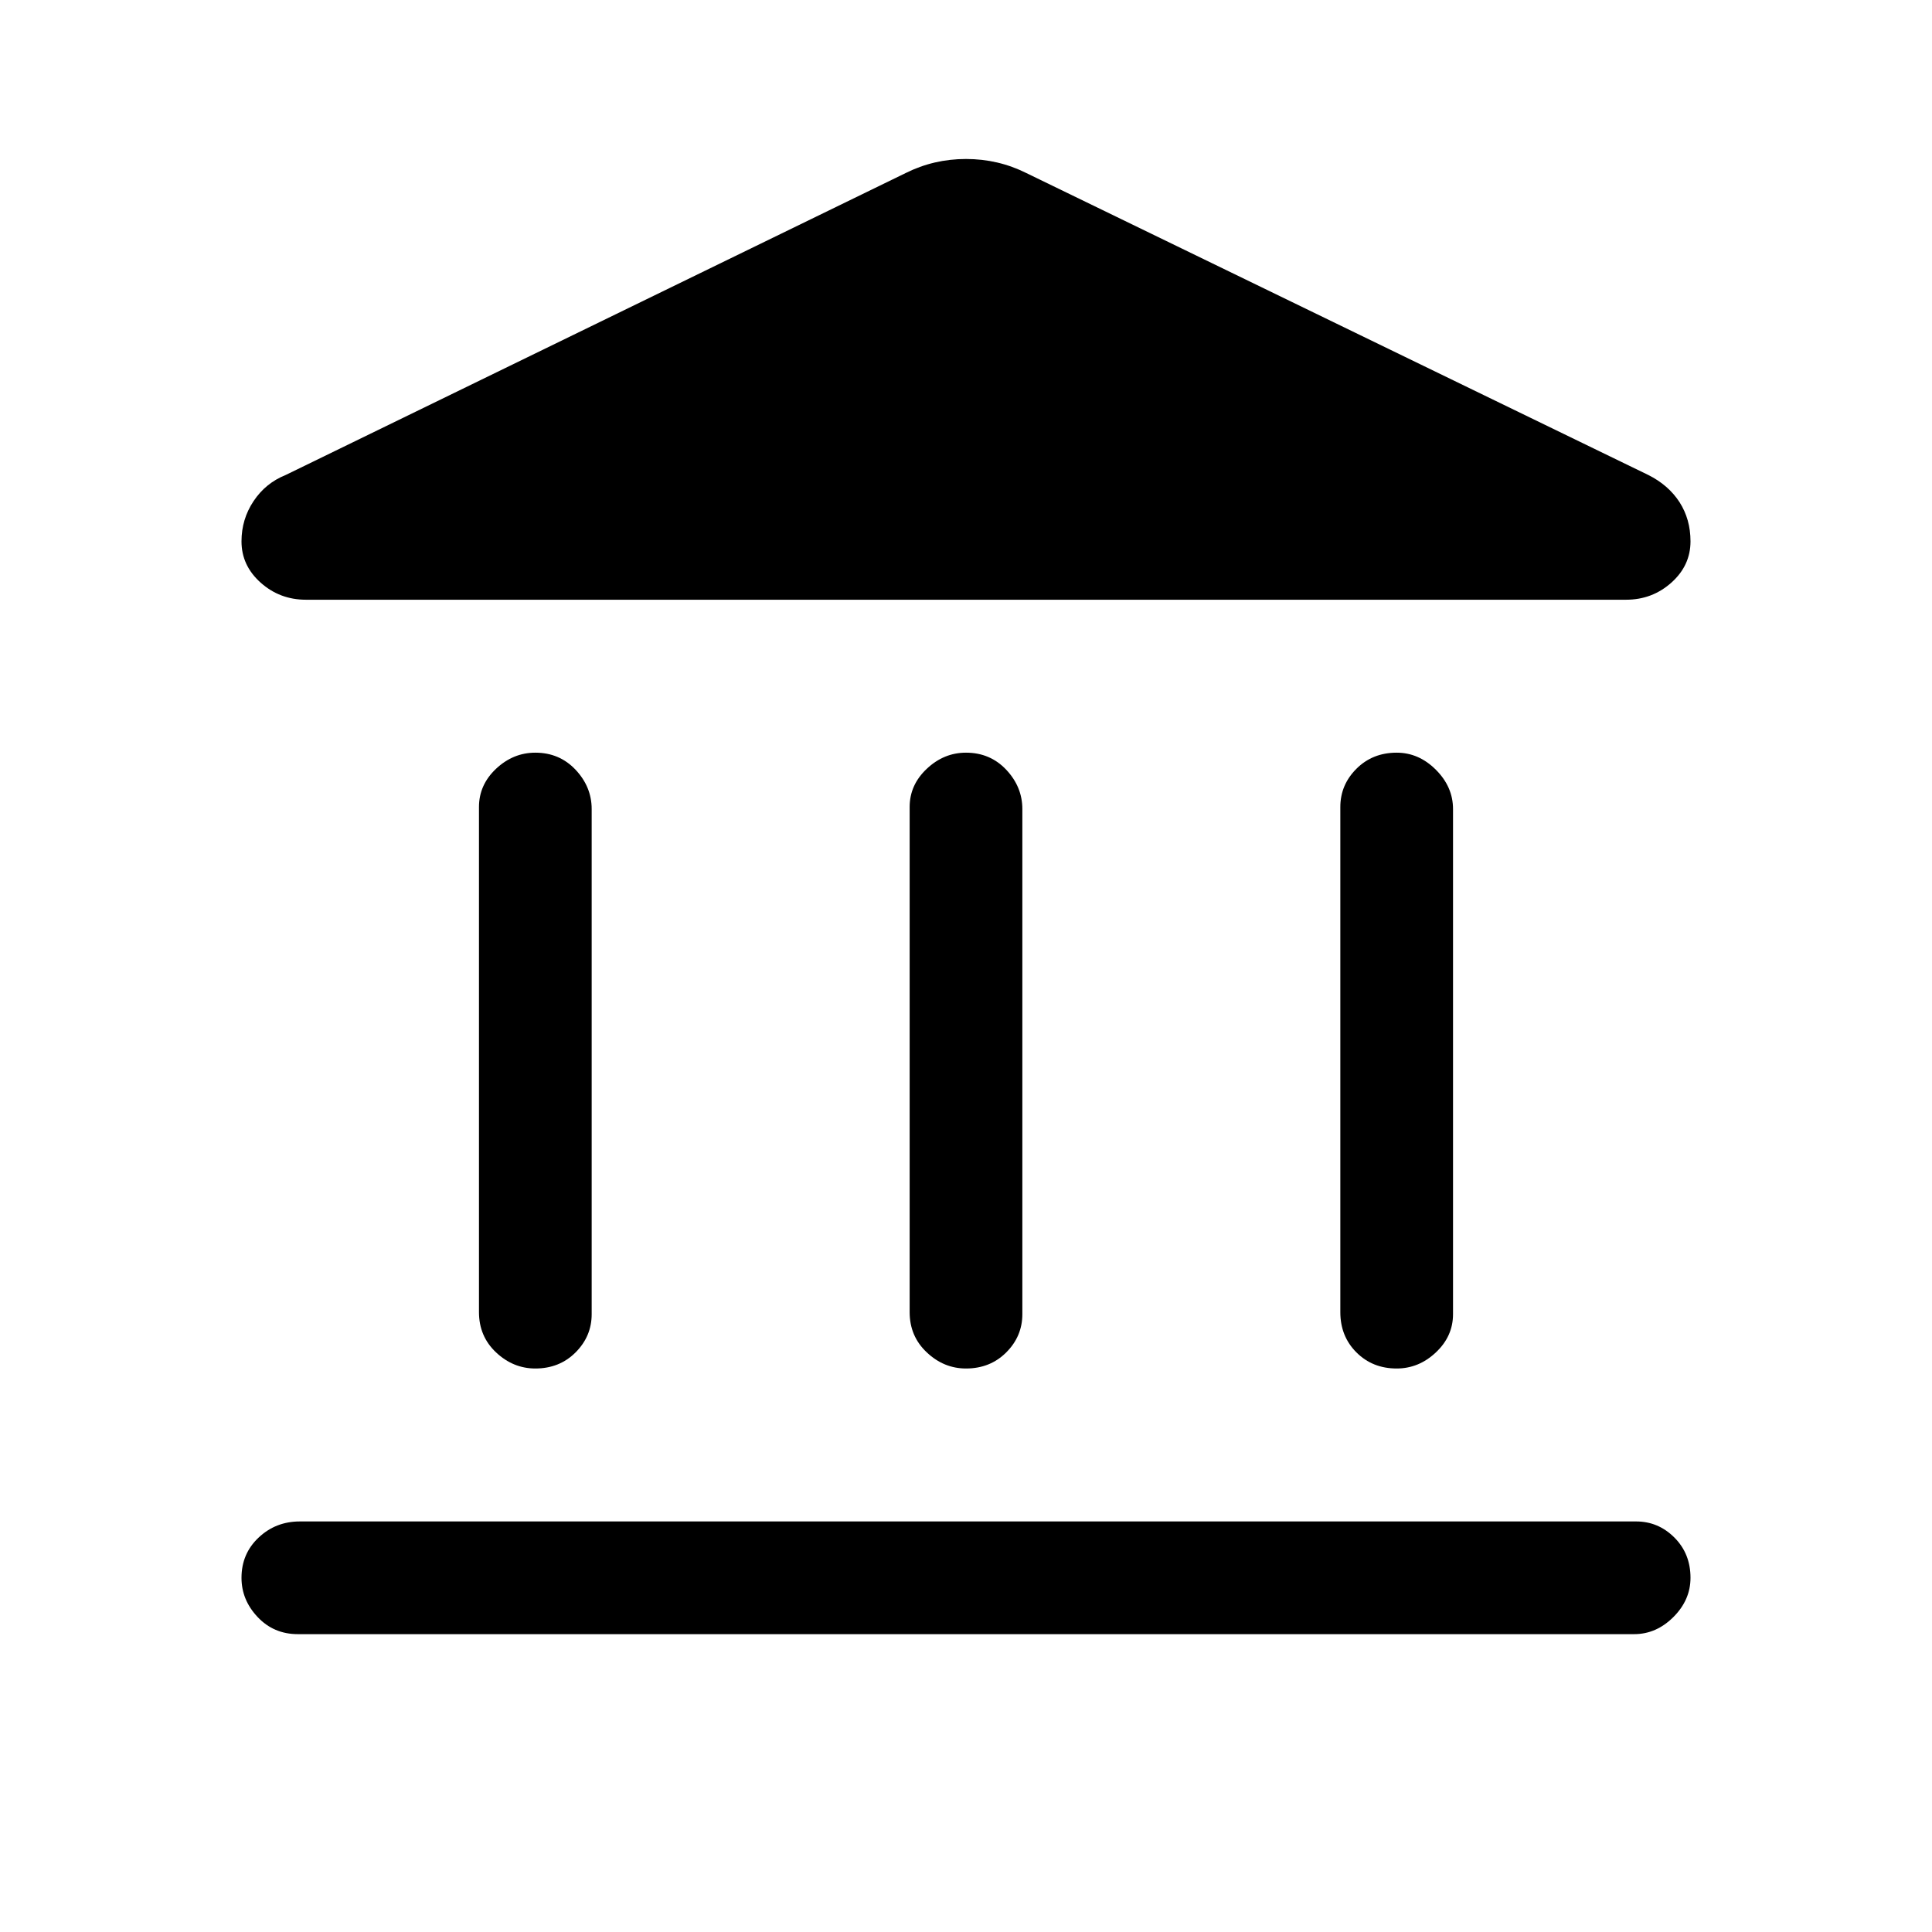 <svg xmlns="http://www.w3.org/2000/svg" height="24" width="24"><path d="M6.65 17Q6.375 17 6.162 16.8Q5.95 16.6 5.95 16.3V10.025Q5.95 9.75 6.162 9.55Q6.375 9.35 6.65 9.35Q6.95 9.35 7.15 9.562Q7.35 9.775 7.35 10.05V16.325Q7.35 16.6 7.15 16.8Q6.95 17 6.65 17ZM12 17Q11.725 17 11.513 16.8Q11.3 16.6 11.3 16.3V10.025Q11.3 9.75 11.513 9.55Q11.725 9.35 12 9.35Q12.3 9.35 12.5 9.562Q12.7 9.775 12.7 10.05V16.325Q12.7 16.6 12.5 16.8Q12.3 17 12 17ZM3.7 20.3Q3.4 20.3 3.2 20.087Q3 19.875 3 19.6Q3 19.3 3.213 19.1Q3.425 18.9 3.725 18.9H20.325Q20.6 18.9 20.8 19.1Q21 19.3 21 19.6Q21 19.875 20.788 20.087Q20.575 20.3 20.3 20.3ZM17.35 17Q17.05 17 16.85 16.8Q16.65 16.6 16.65 16.3V10.025Q16.65 9.75 16.85 9.55Q17.05 9.35 17.35 9.35Q17.625 9.35 17.837 9.562Q18.05 9.775 18.05 10.05V16.325Q18.05 16.6 17.837 16.8Q17.625 17 17.35 17ZM12.75 2.15 20.475 5.9Q20.725 6.025 20.863 6.237Q21 6.45 21 6.725Q21 7.025 20.763 7.237Q20.525 7.45 20.2 7.45H3.8Q3.475 7.45 3.237 7.237Q3 7.025 3 6.725Q3 6.45 3.15 6.225Q3.3 6 3.55 5.9L11.25 2.15Q11.6 1.975 12 1.975Q12.4 1.975 12.75 2.15Z"/></svg>